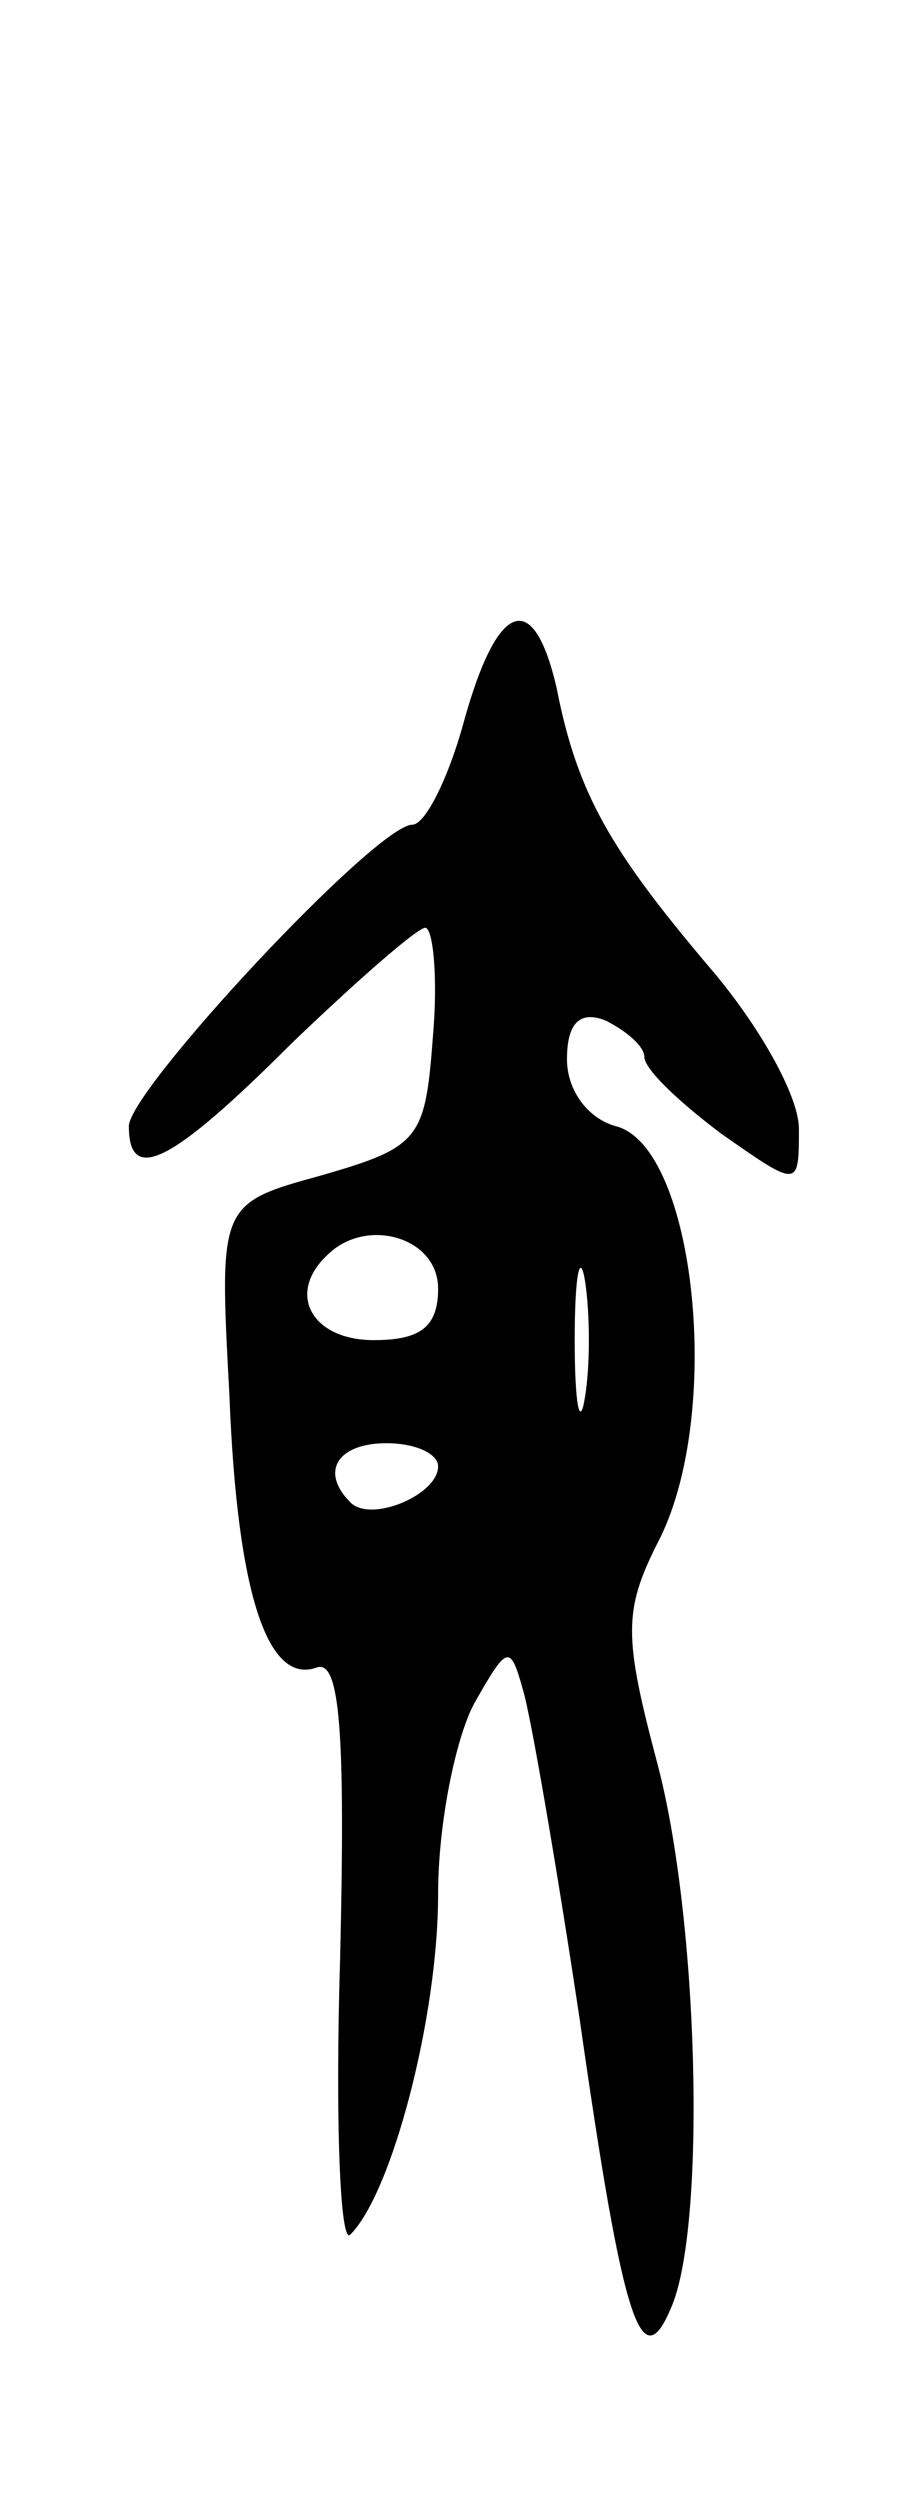 <svg version="1.0" xmlns="http://www.w3.org/2000/svg"
 width="35pt" height="97pt" viewBox="0 0 35 97"
 preserveAspectRatio="xMidYMid meet">
<g transform="translate(0,97) scale(0.1,-0.1)"
fill="#000000" stroke="none">
<path d="M180 690 c-6 -22 -15 -40 -20 -40 -14 0 -110 -103 -110 -117 0 -23
17 -14 63 32 26 25 49 45 52 45 3 0 5 -19 3 -42 -3 -40 -5 -43 -43 -54 -40
-11 -40 -11 -36 -85 3 -78 15 -113 34 -106 9 3 11 -26 9 -112 -2 -64 0 -113 4
-108 16 16 34 84 34 132 0 28 7 61 14 74 13 23 14 23 19 5 3 -10 13 -68 22
-128 17 -119 24 -140 36 -110 13 33 10 150 -6 210 -13 49 -13 59 0 85 26 49
15 154 -16 162 -11 3 -19 14 -19 26 0 14 5 19 15 15 8 -4 15 -10 15 -14 0 -5
14 -18 30 -30 30 -21 30 -21 30 2 0 13 -16 41 -35 63 -38 45 -51 67 -59 108
-9 39 -23 34 -36 -13z m-10 -220 c0 -15 -7 -20 -25 -20 -24 0 -34 18 -18 33
15 15 43 7 43 -13z m57 -42 c-2 -13 -4 -3 -4 22 0 25 2 35 4 23 2 -13 2 -33 0
-45z m-57 -27 c0 -11 -26 -22 -34 -14 -12 12 -5 23 14 23 11 0 20 -4 20 -9z"/>
</g>
</svg>
